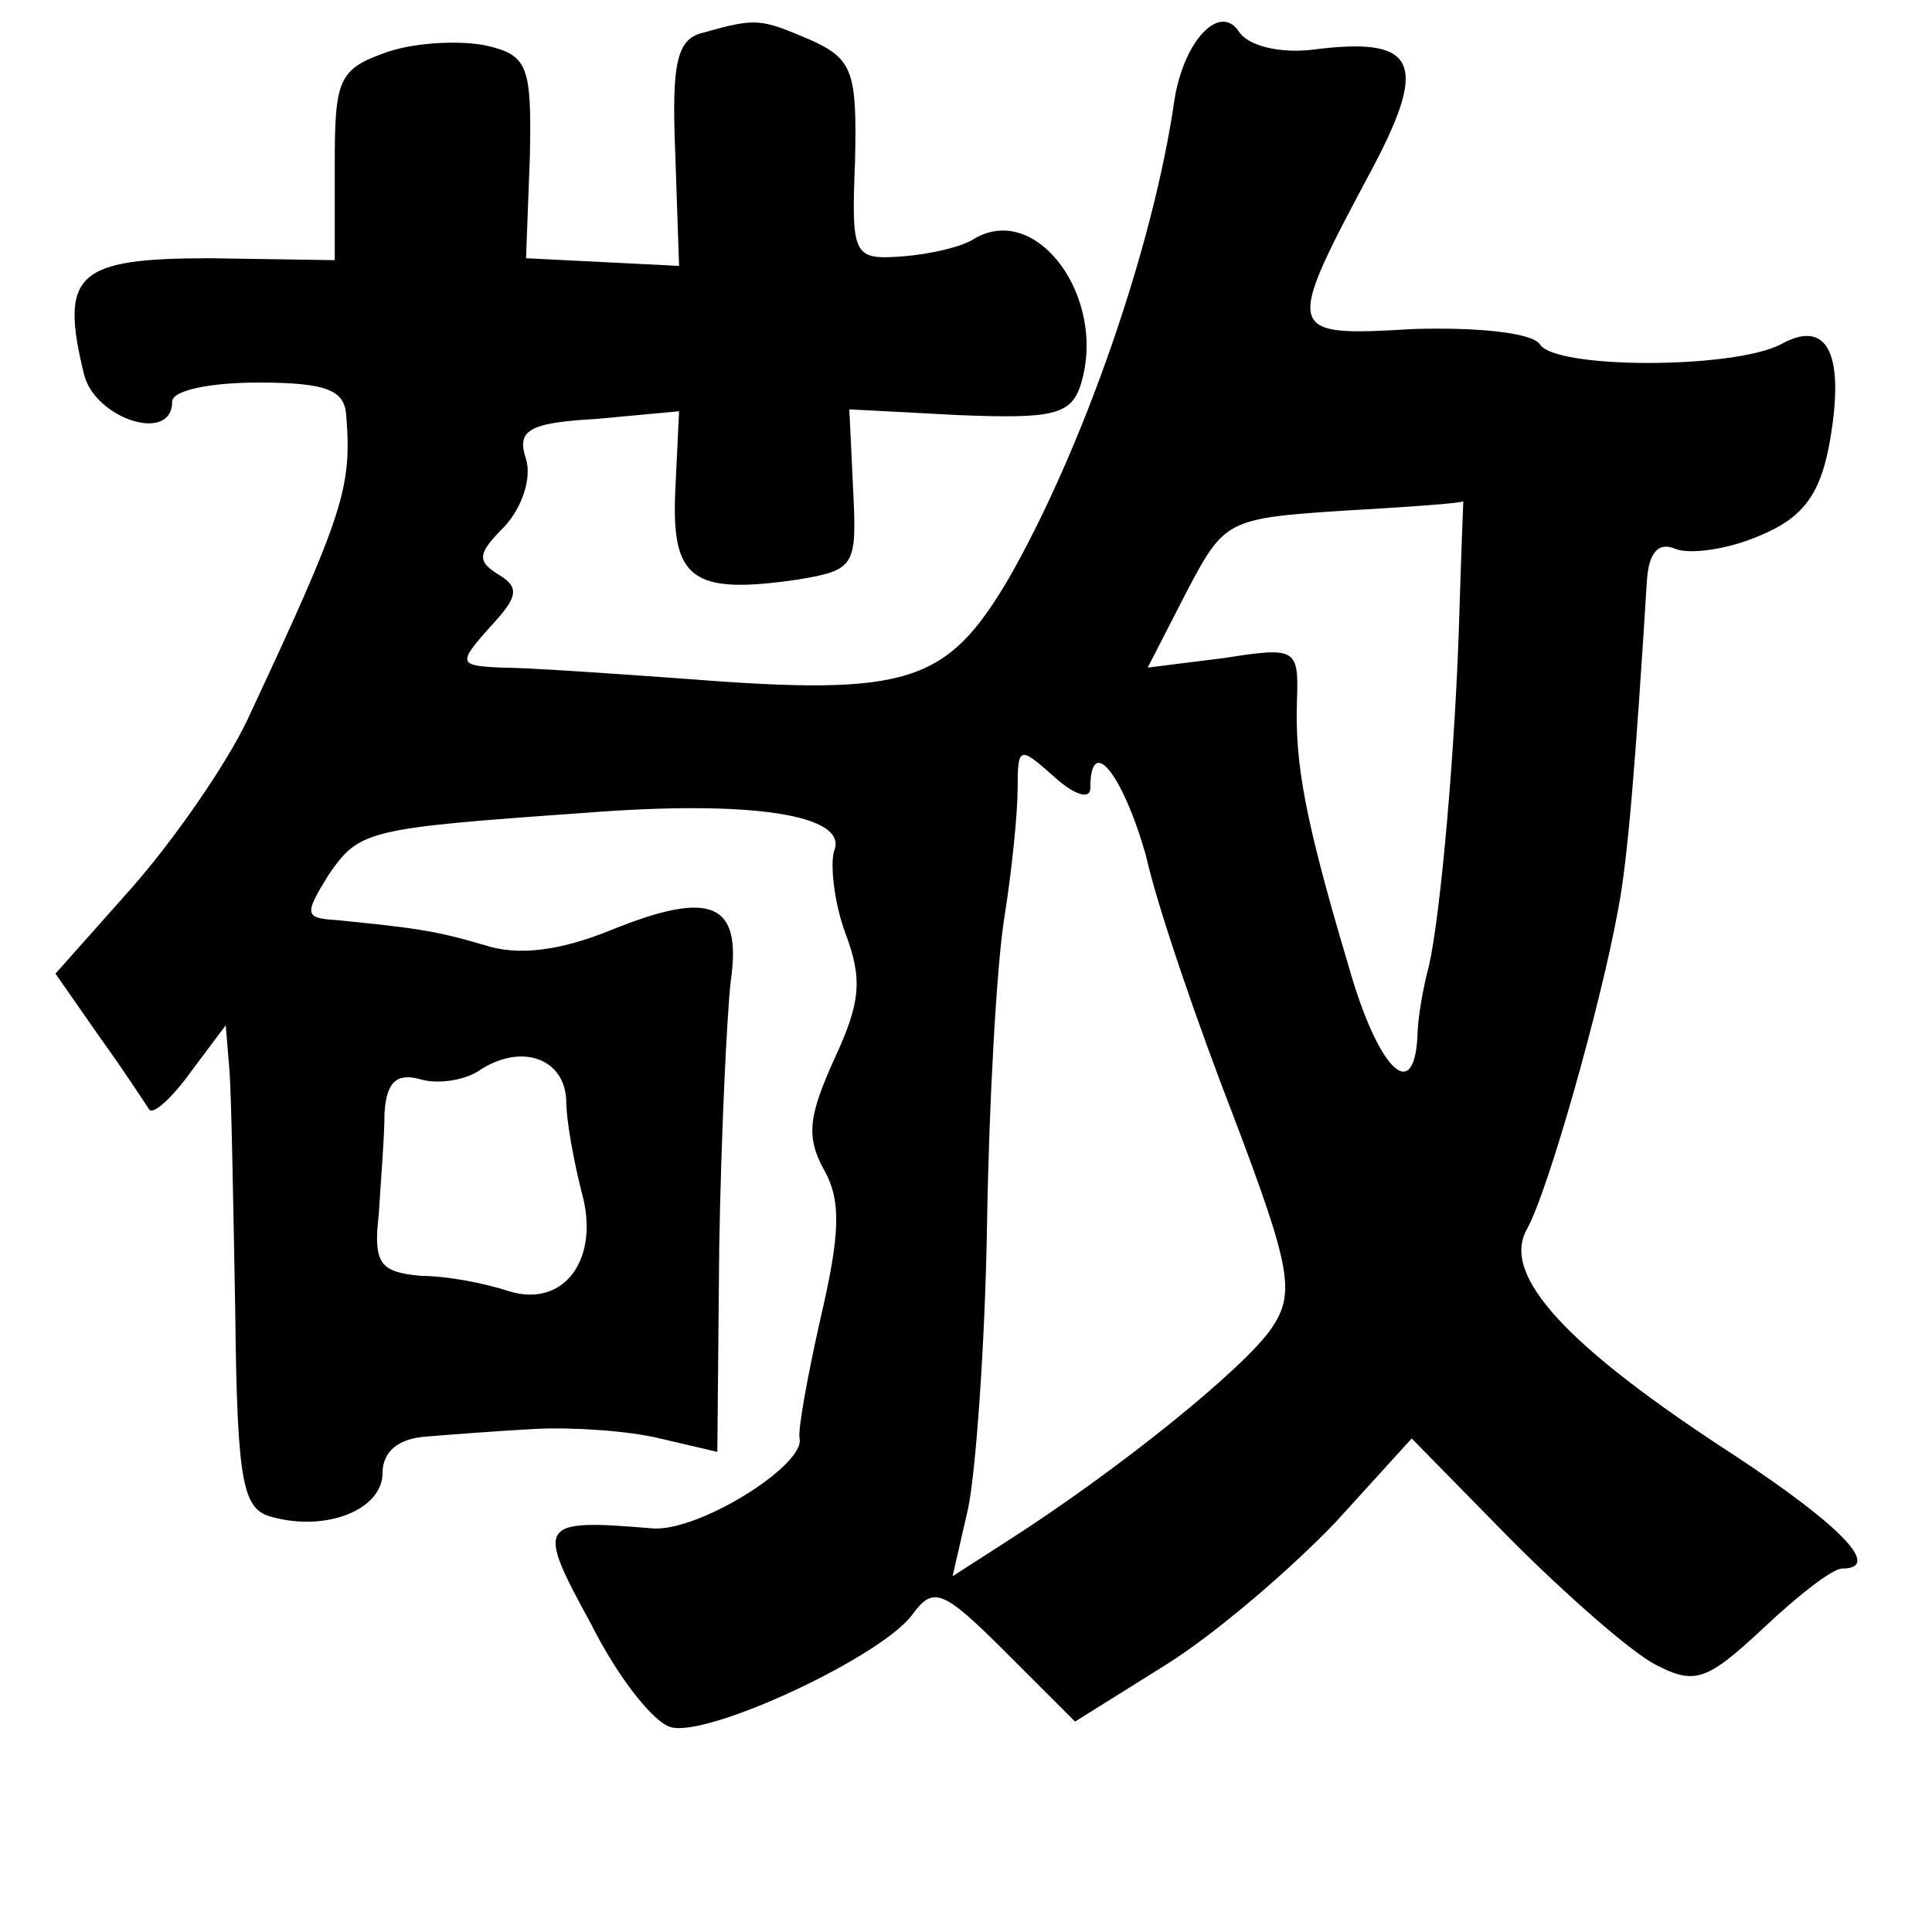 <?xml version="1.0" standalone="no"?>
<!DOCTYPE svg PUBLIC "-//W3C//DTD SVG 20010904//EN"
 "http://www.w3.org/TR/2001/REC-SVG-20010904/DTD/svg10.dtd">
<svg version="1.0" xmlns="http://www.w3.org/2000/svg"
 width="101pt" height="101pt" viewBox="0 0 101 101"
 preserveAspectRatio="xMidYMid meet">
<g transform="translate(0,101) scale(0.1,-0.1)"
fill="#000000" stroke="none">
<path d="M368 993 c-14 -3 -17 -15 -15 -63 l2 -59 -40 2 -40 2 2 53 c1 47 -1
53 -22 58 -13 3 -37 2 -52 -3 -26 -9 -28 -14 -28 -59 l0 -50 -65 1 c-70 0 -79
-8 -66 -61 6 -23 46 -36 46 -14 0 6 20 10 45 10 36 0 45 -4 46 -17 3 -38 -1
-51 -52 -160 -11 -23 -38 -62 -60 -87 l-40 -45 23 -33 c13 -18 24 -35 26 -38
2 -3 12 6 22 20 l18 24 2 -24 c1 -14 2 -71 3 -127 1 -89 4 -102 19 -106 29 -8
58 4 58 23 0 11 8 18 23 19 12 1 38 3 57 4 19 1 49 -1 65 -5 l30 -7 1 107 c1
59 4 121 6 139 6 41 -10 48 -62 27 -27 -11 -49 -14 -67 -8 -27 8 -38 9 -77 13
-17 1 -17 3 -4 24 16 23 20 24 133 32 88 7 139 -1 131 -20 -2 -7 0 -27 6 -43
9 -24 8 -36 -6 -66 -13 -29 -15 -40 -5 -58 9 -16 8 -34 -2 -77 -7 -31 -12 -59
-11 -63 3 -14 -53 -49 -77 -47 -60 5 -61 3 -32 -50 14 -28 33 -52 42 -54 20
-5 110 37 126 59 11 15 16 13 49 -20 l36 -36 48 30 c27 17 66 51 88 74 l40 44
52 -53 c29 -29 62 -58 75 -65 21 -11 27 -9 57 19 18 17 36 31 41 31 21 0 0 22
-56 59 -88 57 -122 94 -109 118 11 19 39 118 48 168 5 26 9 76 15 172 1 14 6
20 15 16 8 -3 28 0 44 7 22 9 31 21 36 46 9 48 0 68 -25 54 -25 -13 -118 -13
-126 0 -4 6 -32 9 -66 8 -68 -4 -68 -3 -21 85 29 55 22 68 -32 61 -17 -2 -33
2 -38 9 -10 16 -29 -4 -34 -35 -11 -77 -48 -183 -87 -251 -32 -54 -52 -61
-167 -52 -41 3 -85 6 -98 6 -22 1 -23 2 -6 21 15 16 16 21 4 28 -11 7 -10 11
4 25 9 10 14 25 11 35 -5 15 1 19 37 21 l43 4 -2 -42 c-2 -46 9 -54 64 -46 30
5 31 7 29 47 l-2 42 57 -3 c49 -2 59 0 64 16 14 45 -23 96 -56 76 -6 -4 -23
-8 -37 -9 -26 -2 -27 0 -25 50 1 46 -1 53 -23 63 -26 11 -28 12 -56 4z m395
-301 c-2 -73 -10 -161 -16 -187 -3 -11 -6 -28 -6 -37 -2 -36 -21 -16 -36 37
-23 77 -28 106 -27 138 1 28 0 29 -38 23 l-40 -5 20 39 c20 38 21 39 82 43 35
2 63 4 63 5 0 1 -1 -24 -2 -56z m-193 -94 c0 29 17 7 29 -35 6 -27 27 -88 46
-137 30 -79 32 -92 20 -110 -14 -21 -81 -75 -139 -112 l-28 -18 8 35 c4 18 9
86 10 149 1 63 5 135 9 160 4 25 7 55 7 68 0 22 1 22 19 6 11 -10 19 -12 19
-6z m-274 -163 c0 -11 4 -32 8 -48 10 -35 -9 -61 -38 -52 -12 4 -32 8 -46 8
-21 2 -25 6 -22 32 1 17 3 40 3 53 1 16 6 21 18 18 9 -3 23 -1 31 4 22 15 45
7 46 -15z"/>
</g>
</svg>
